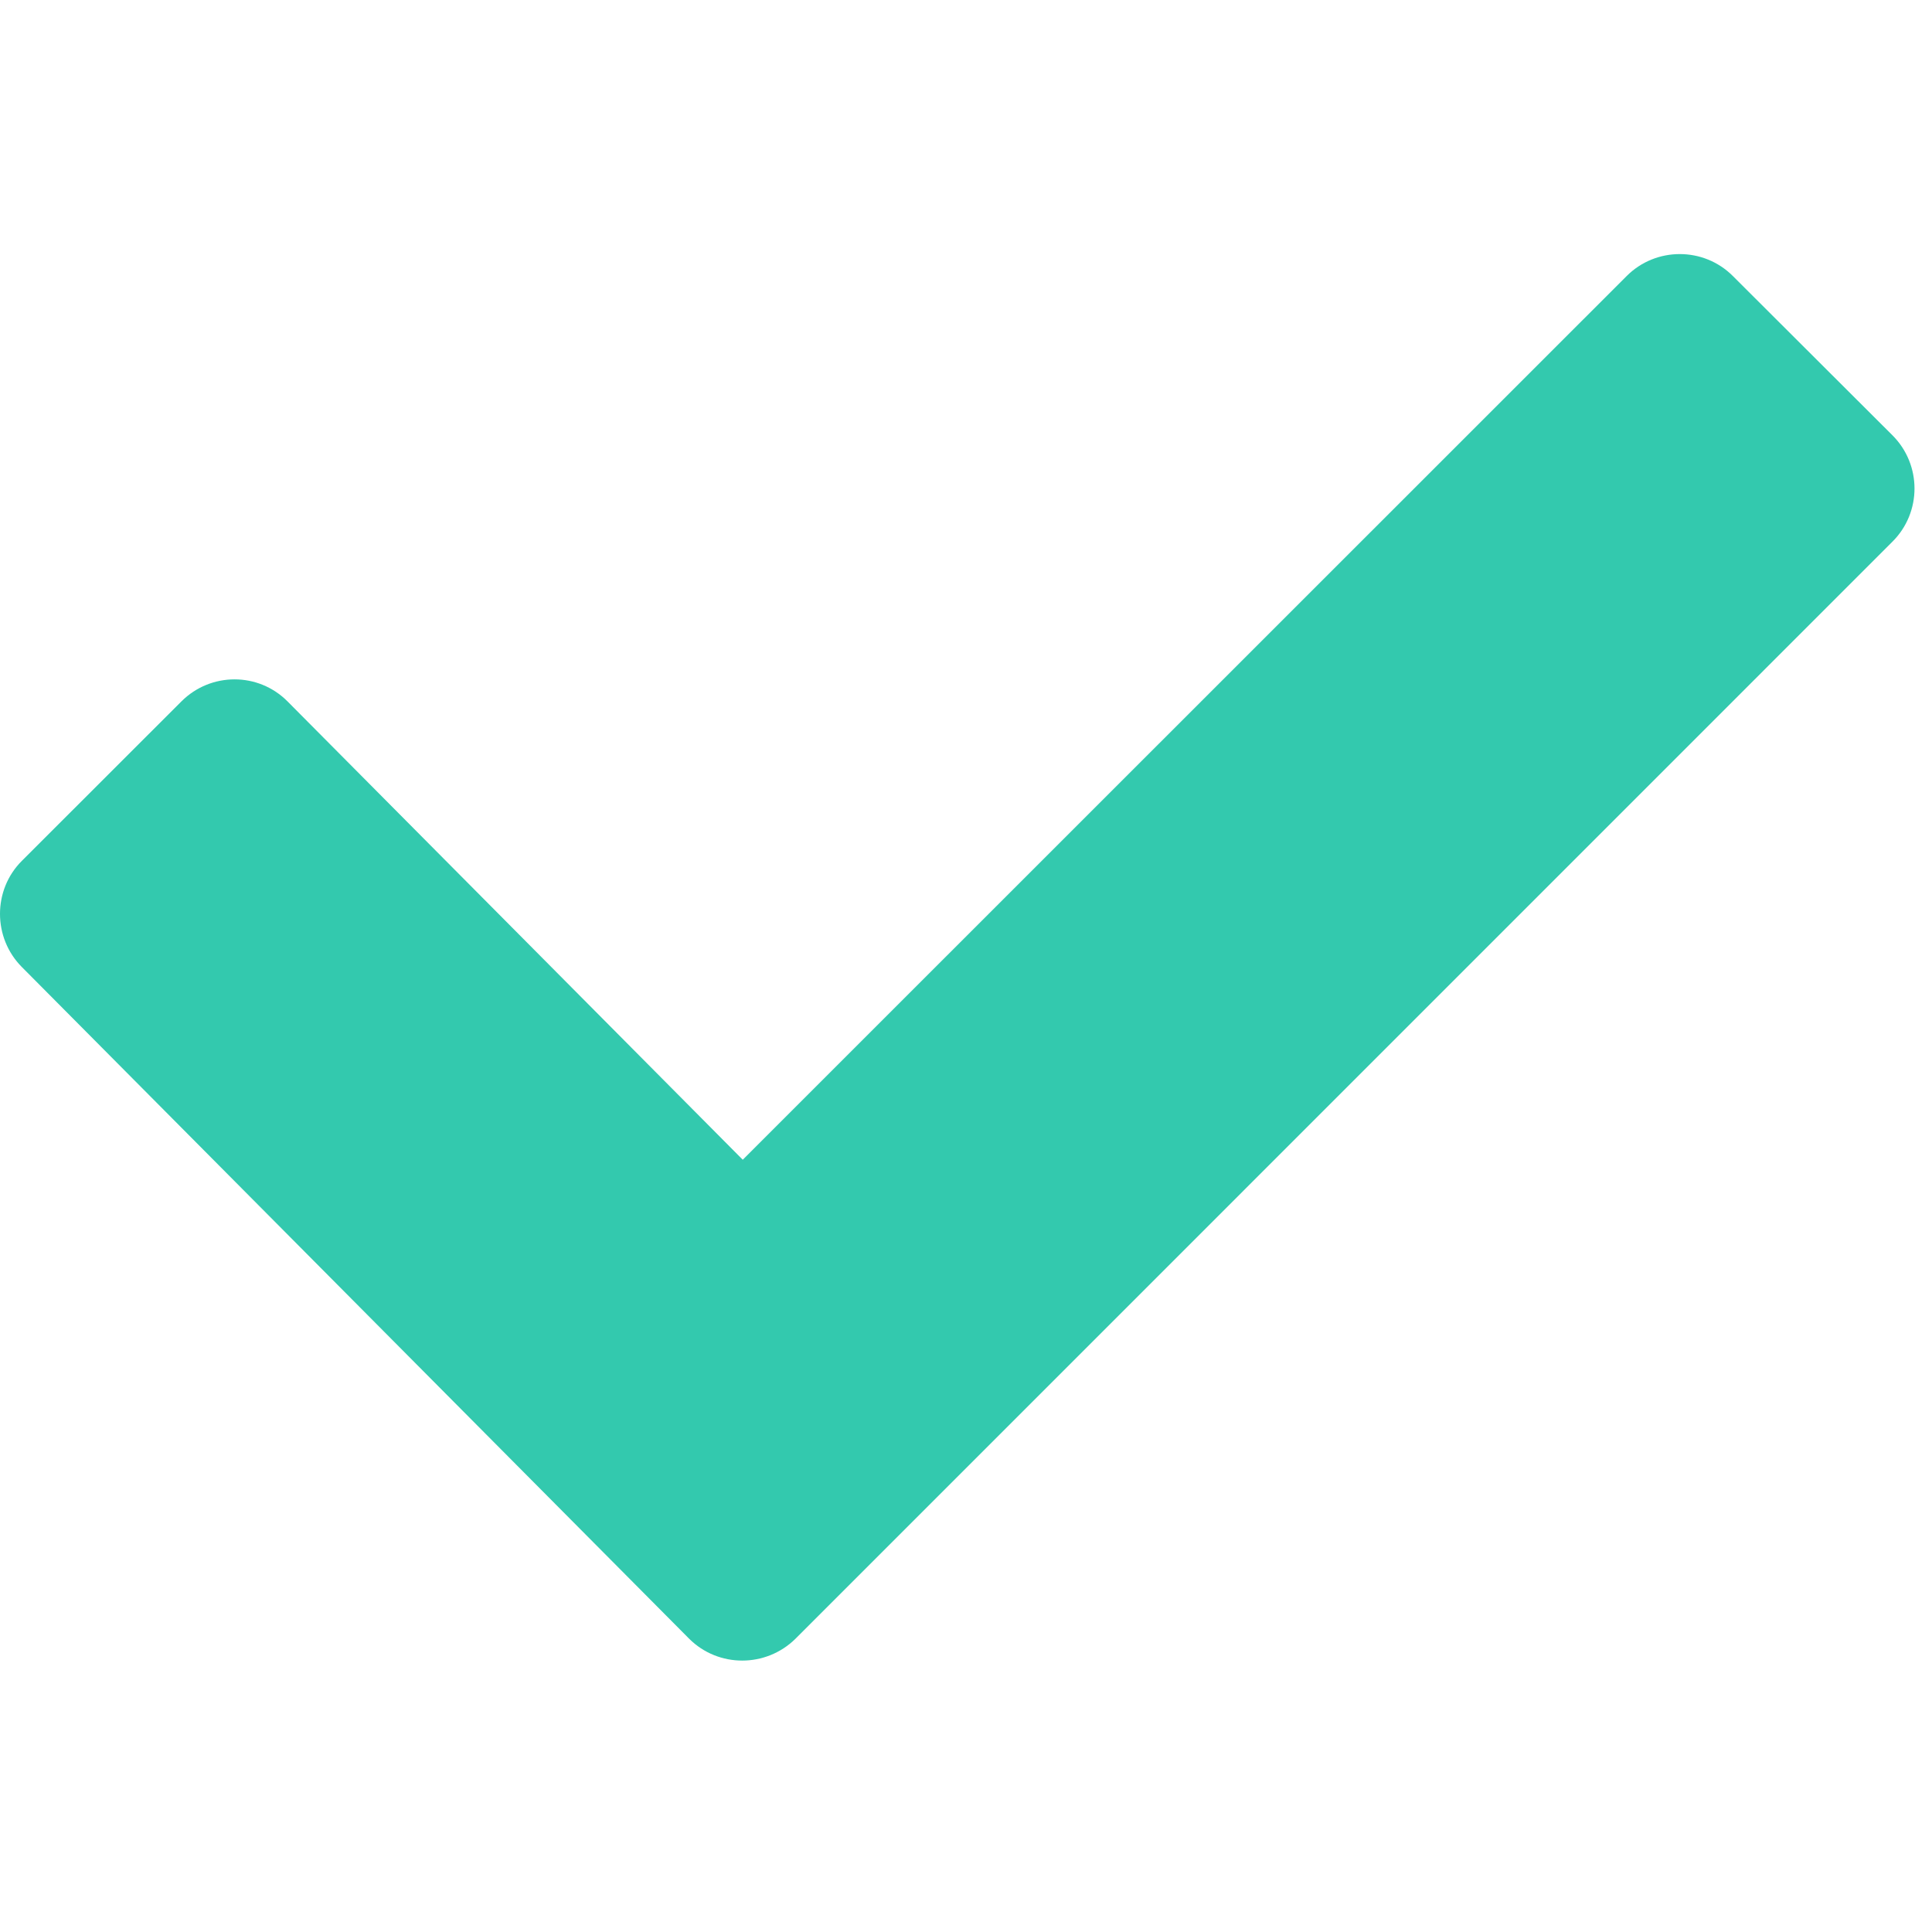 <svg width="18" height="18" viewBox="0 0 18 18" fill="none" xmlns="http://www.w3.org/2000/svg">
<g clip-path="url(#clip0_2392_4311)">
<path d="M16.145 2.572C15.873 2.299 15.427 2.299 15.155 2.572L6.92 10.805L2.679 6.535C2.407 6.261 1.964 6.261 1.69 6.535L0.204 8.02C-0.068 8.291 -0.068 8.737 0.204 9.01L6.421 15.268C6.693 15.539 7.136 15.539 7.411 15.268L17.63 5.048C17.906 4.775 17.906 4.328 17.63 4.054L16.145 2.572Z" fill="#33C9AE"/>
</g>
<defs>
<clipPath id="clip0_2392_4311">
<rect width="17.837" height="17.837" fill="white"/>
</clipPath>
</defs>
</svg>
